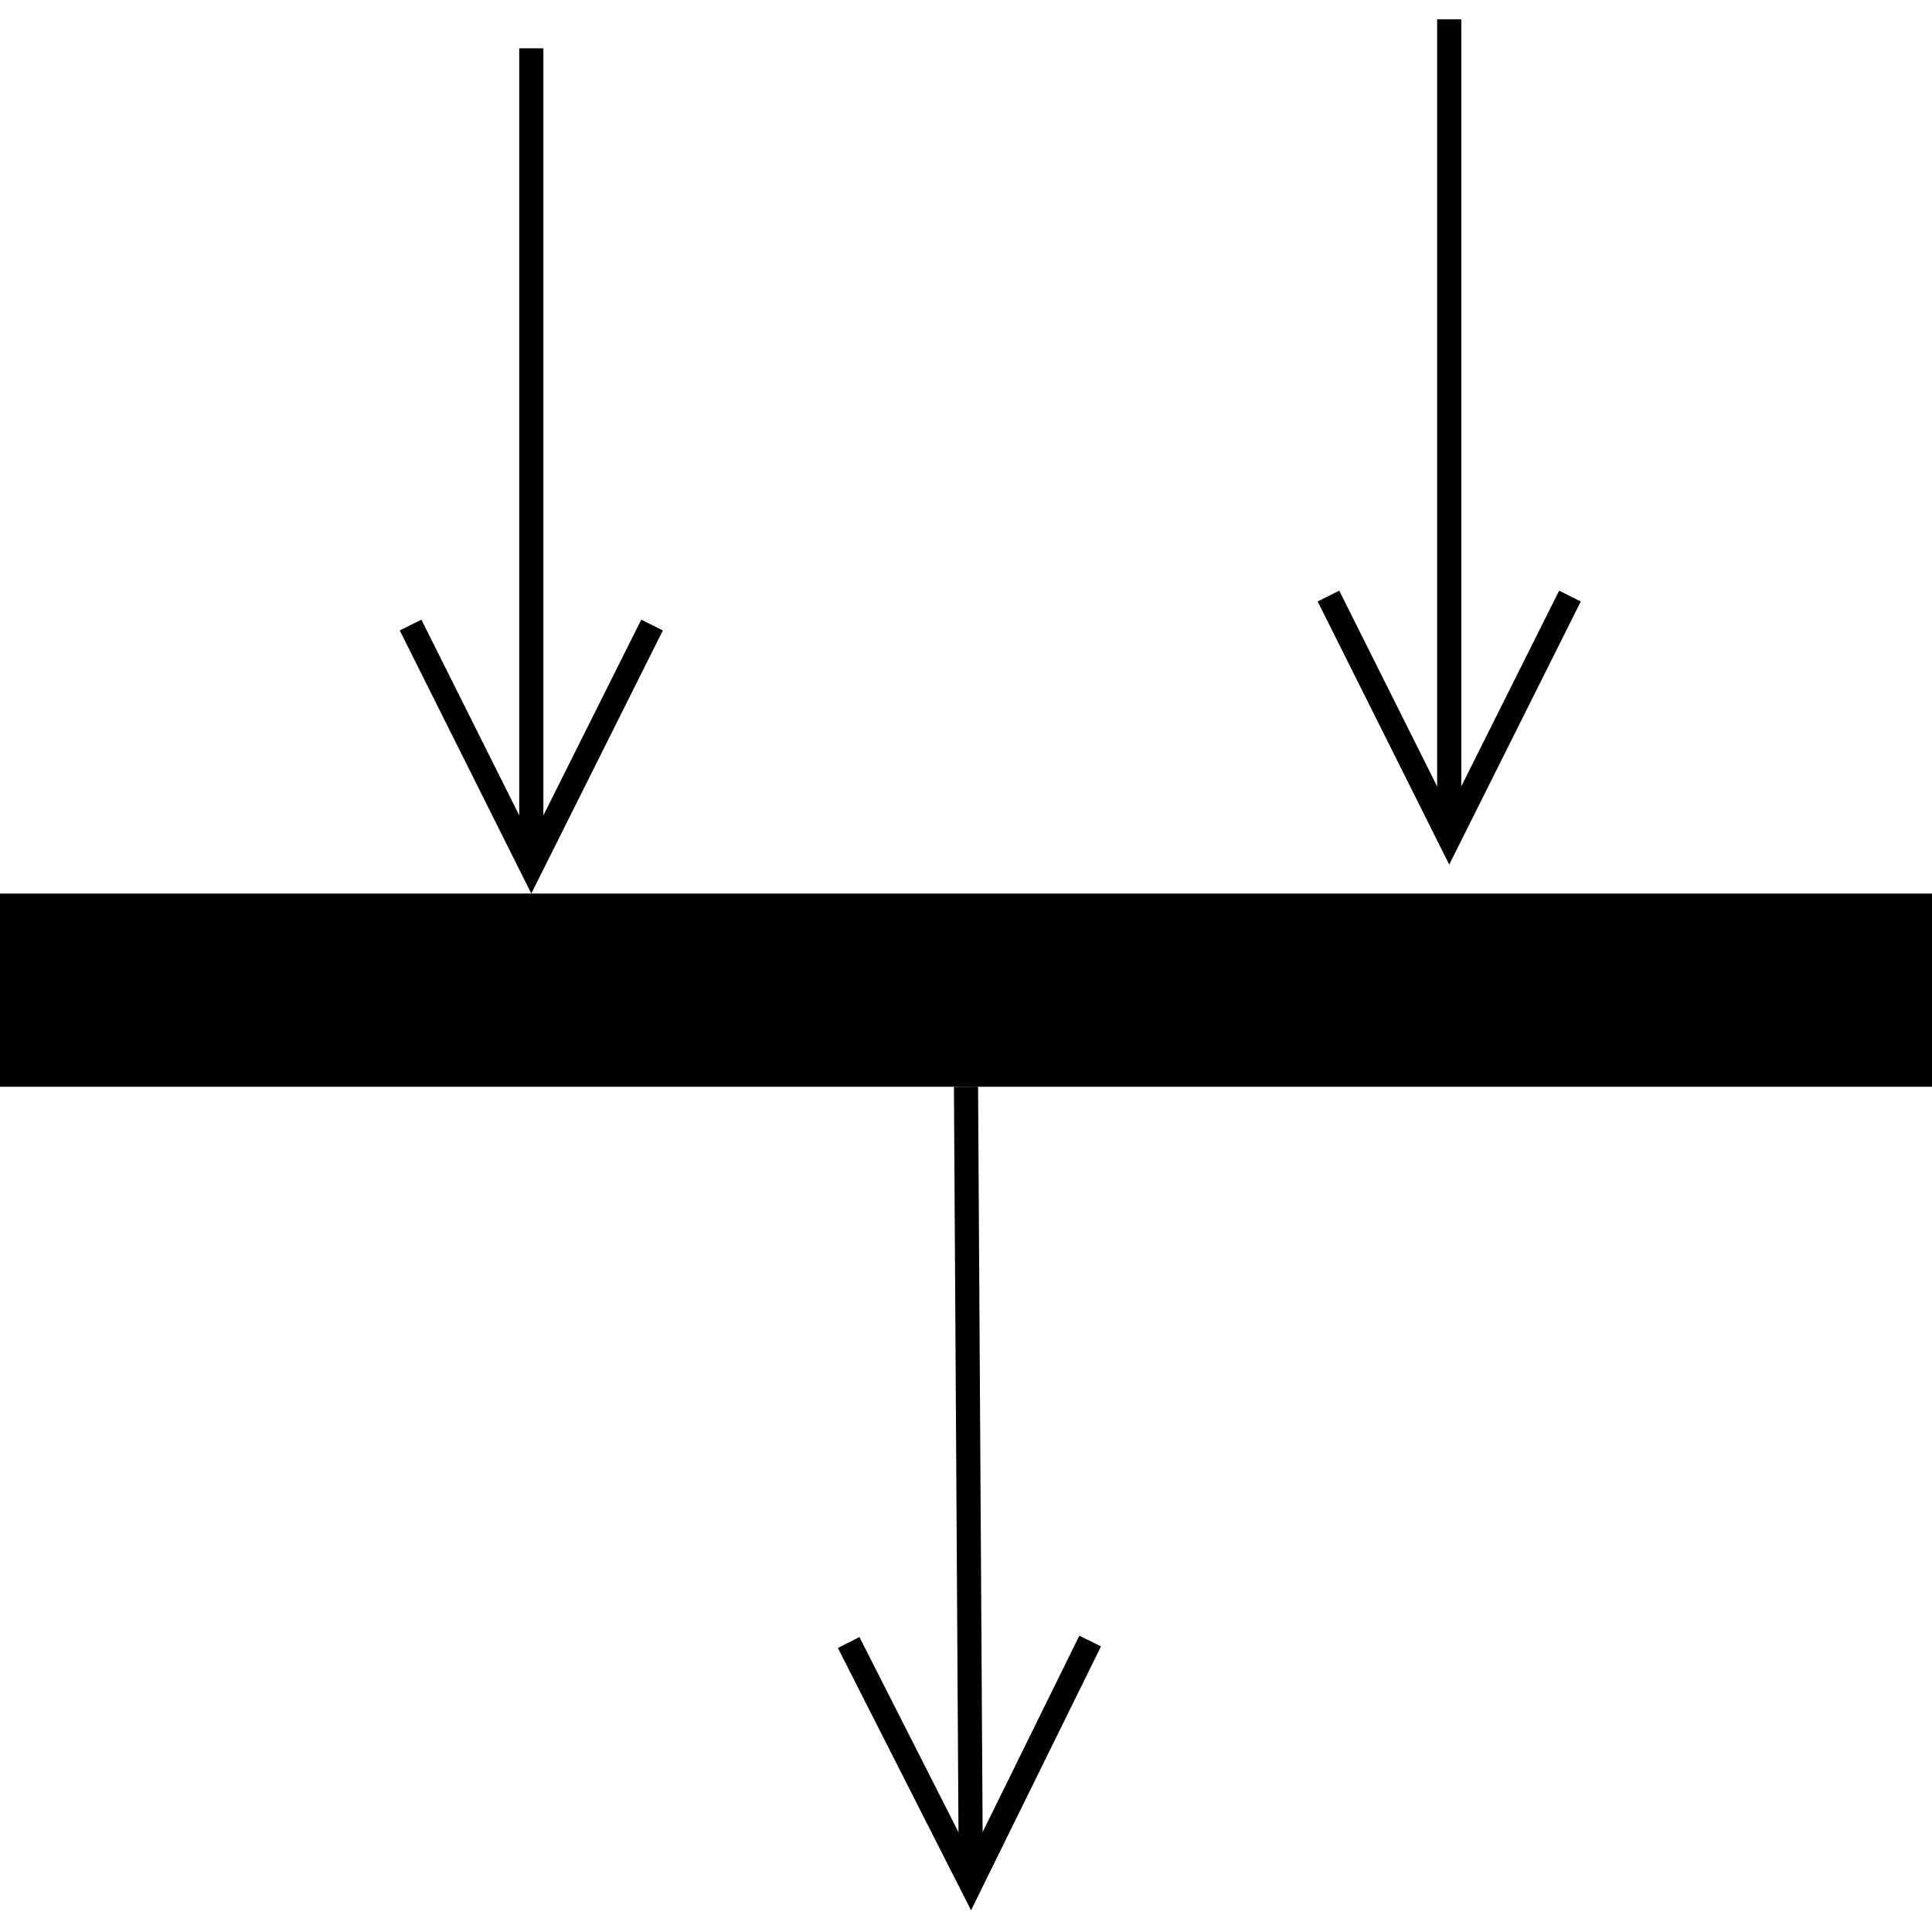 <?xml version="1.0" encoding="UTF-8" standalone="no"?>
<!DOCTYPE svg PUBLIC "-//W3C//DTD SVG 1.0//EN" "http://www.w3.org/TR/2001/PR-SVG-20010719/DTD/svg10.dtd">
<svg width="4cm" height="4cm" viewBox="138 239 80 80" xmlns="http://www.w3.org/2000/svg" xmlns:xlink="http://www.w3.org/1999/xlink">
  <rect style="fill: #000000" x="138" y="276" width="80" height="8"/>
  <g>
    <line style="fill: none; fill-opacity:0; stroke-width: 1; stroke: #000000" x1="160" y1="241" x2="160" y2="273.764"/>
    <polyline style="fill: none; fill-opacity:0; stroke-width: 1; stroke: #000000" points="155,264.882 160,274.882 165,264.882 "/>
  </g>
  <g>
    <line style="fill: none; fill-opacity:0; stroke-width: 1; stroke: #000000" x1="198.009" y1="239.8" x2="198.009" y2="272.564"/>
    <polyline style="fill: none; fill-opacity:0; stroke-width: 1; stroke: #000000" points="193.009,263.682 198.009,273.682 203.009,263.682 "/>
  </g>
  <g>
    <line style="fill: none; fill-opacity:0; stroke-width: 1; stroke: #000000" x1="178" y1="284" x2="178.195" y2="315.864"/>
    <polyline style="fill: none; fill-opacity:0; stroke-width: 1; stroke: #000000" points="173.141,307.013 178.202,316.982 183.141,306.952 "/>
  </g>
</svg>
